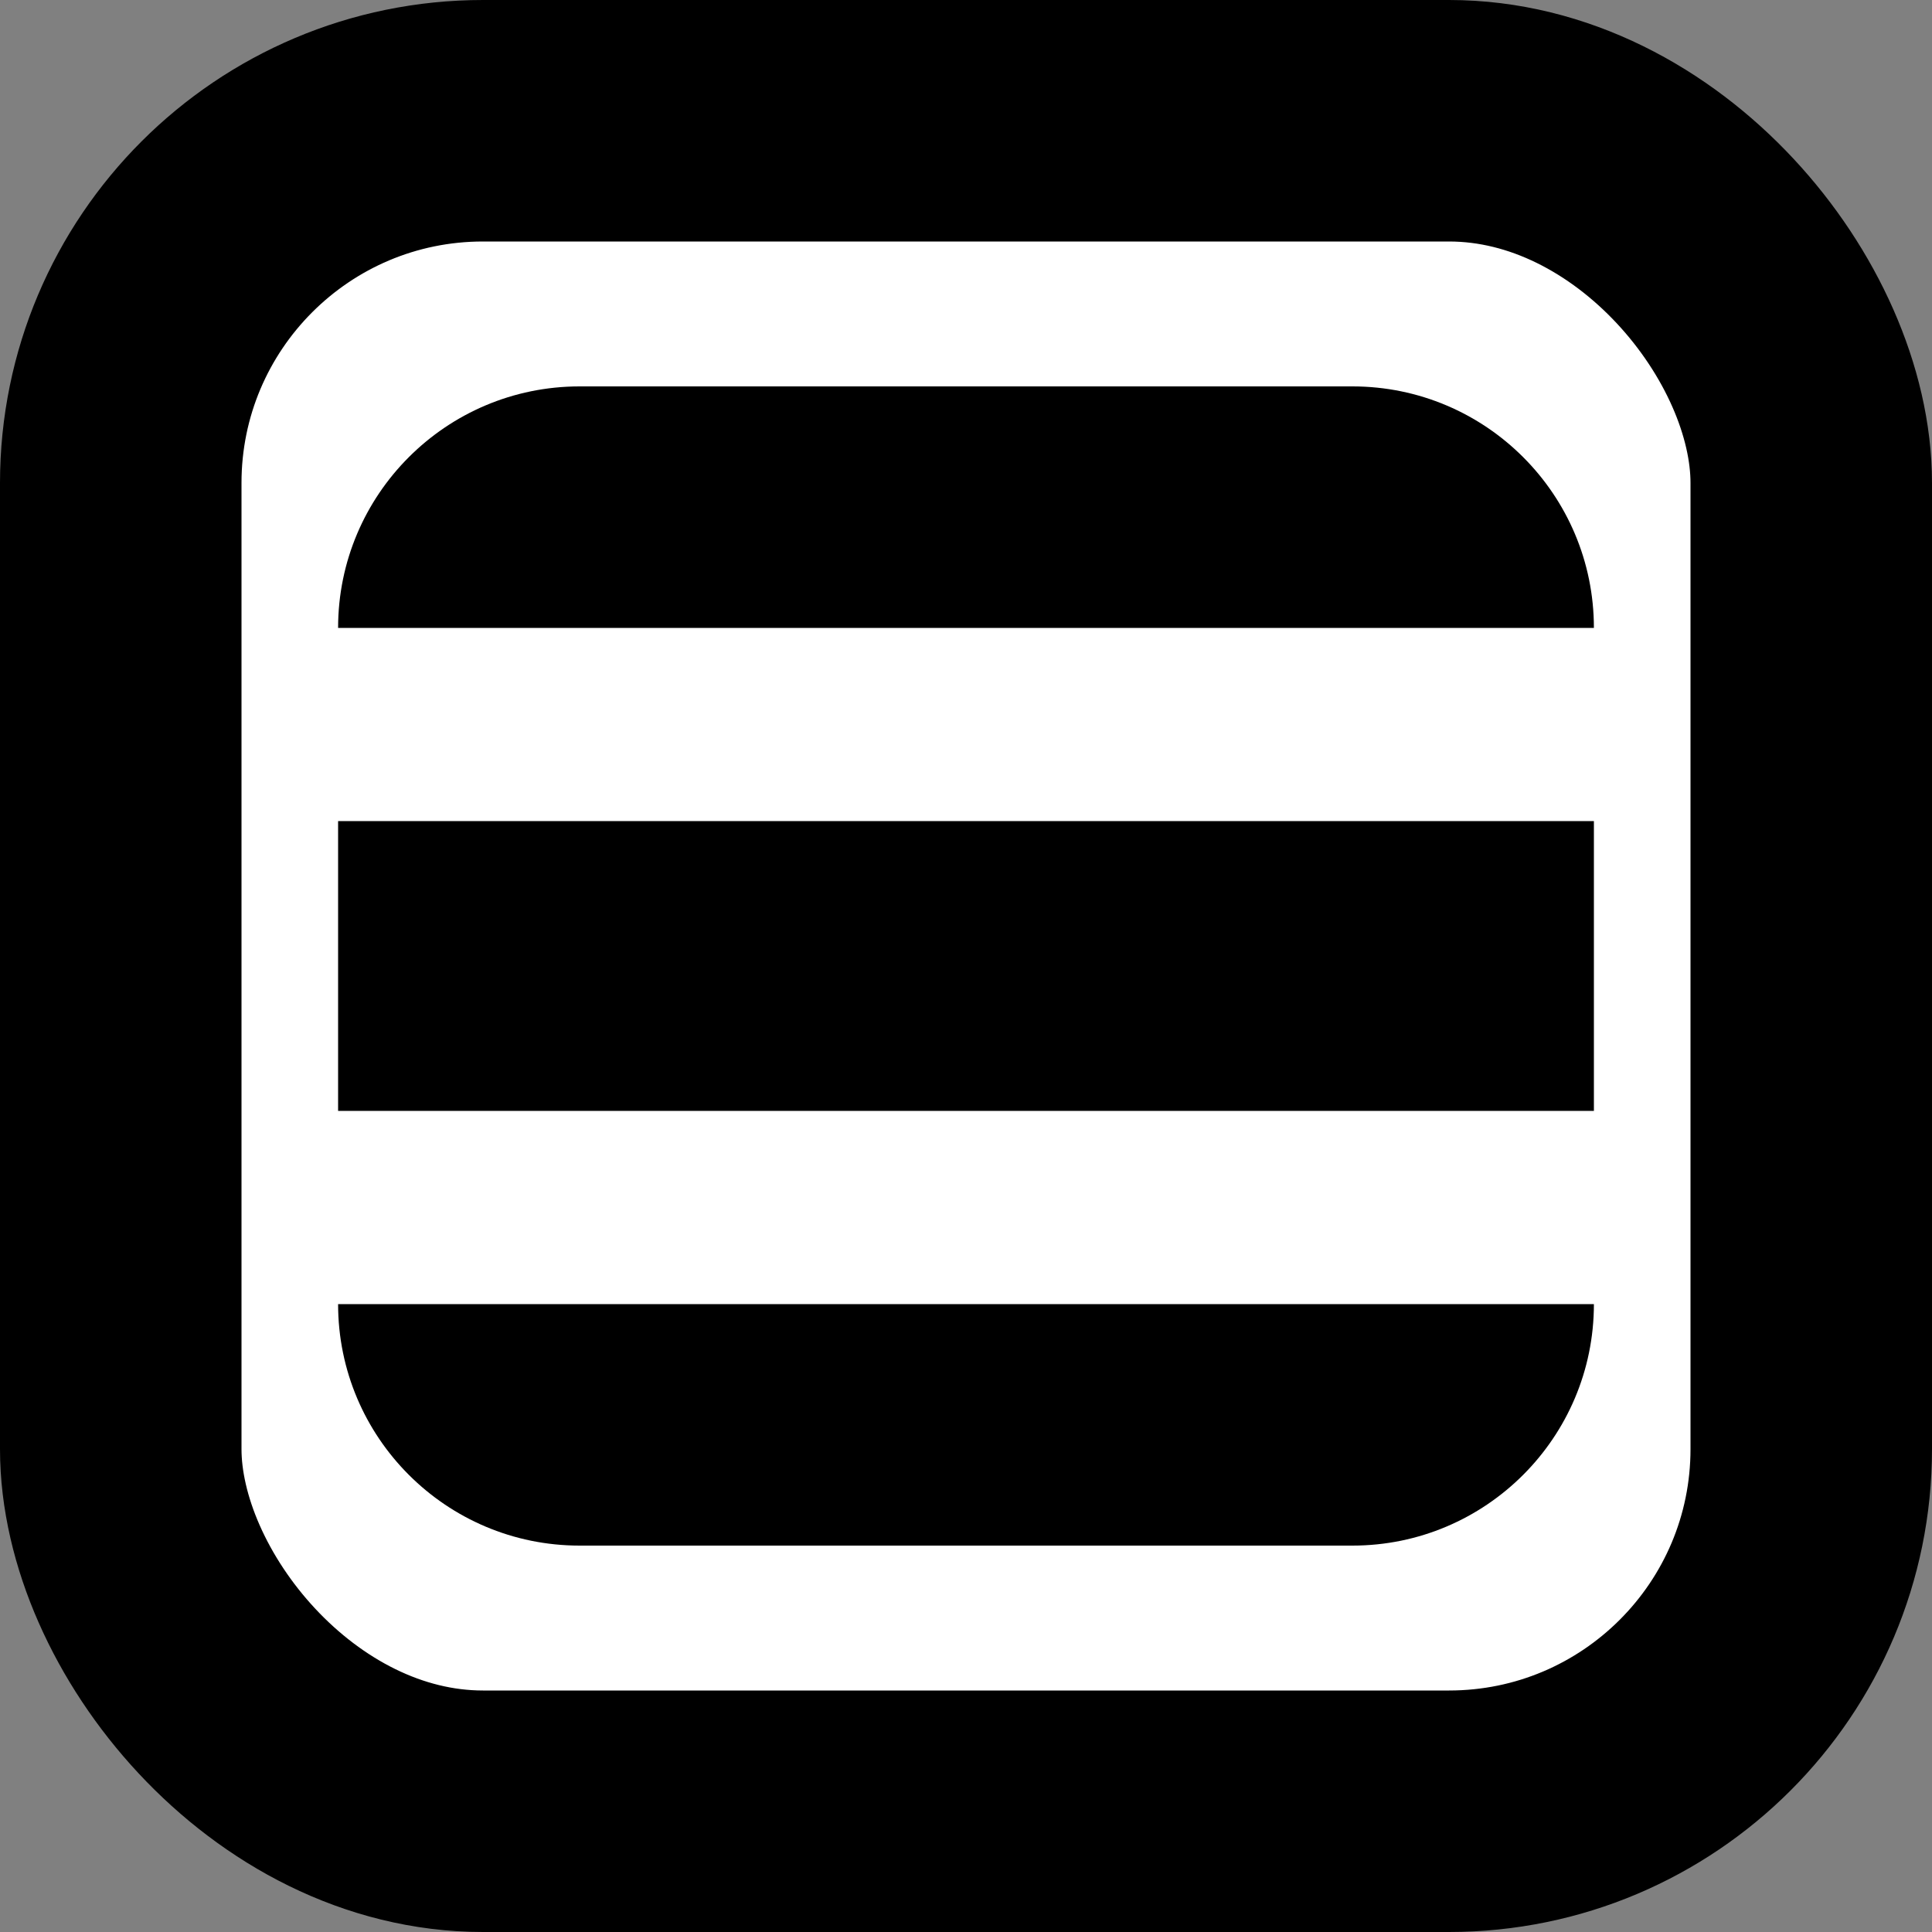 <svg width="40" height="40" viewBox="0 0 40 40" fill="none" xmlns="http://www.w3.org/2000/svg">
<rect x="0" y="0" width="40" height="40" fill="#808080" stroke="none"/>
<rect x="2.5" y="2.5" width="35" height="35" rx="7.5" fill="white" stroke="black" stroke-width="5"/>
<path d="M7 13C7 10.239 9.239 8 12 8H28C30.761 8 33 10.239 33 13H7Z" fill="black"/>
<rect x="7" y="17" width="26" height="6" fill="black"/>
<path d="M7 27H33C33 29.761 30.761 32 28 32H12C9.239 32 7 29.761 7 27Z" fill="black"/>
</svg>
